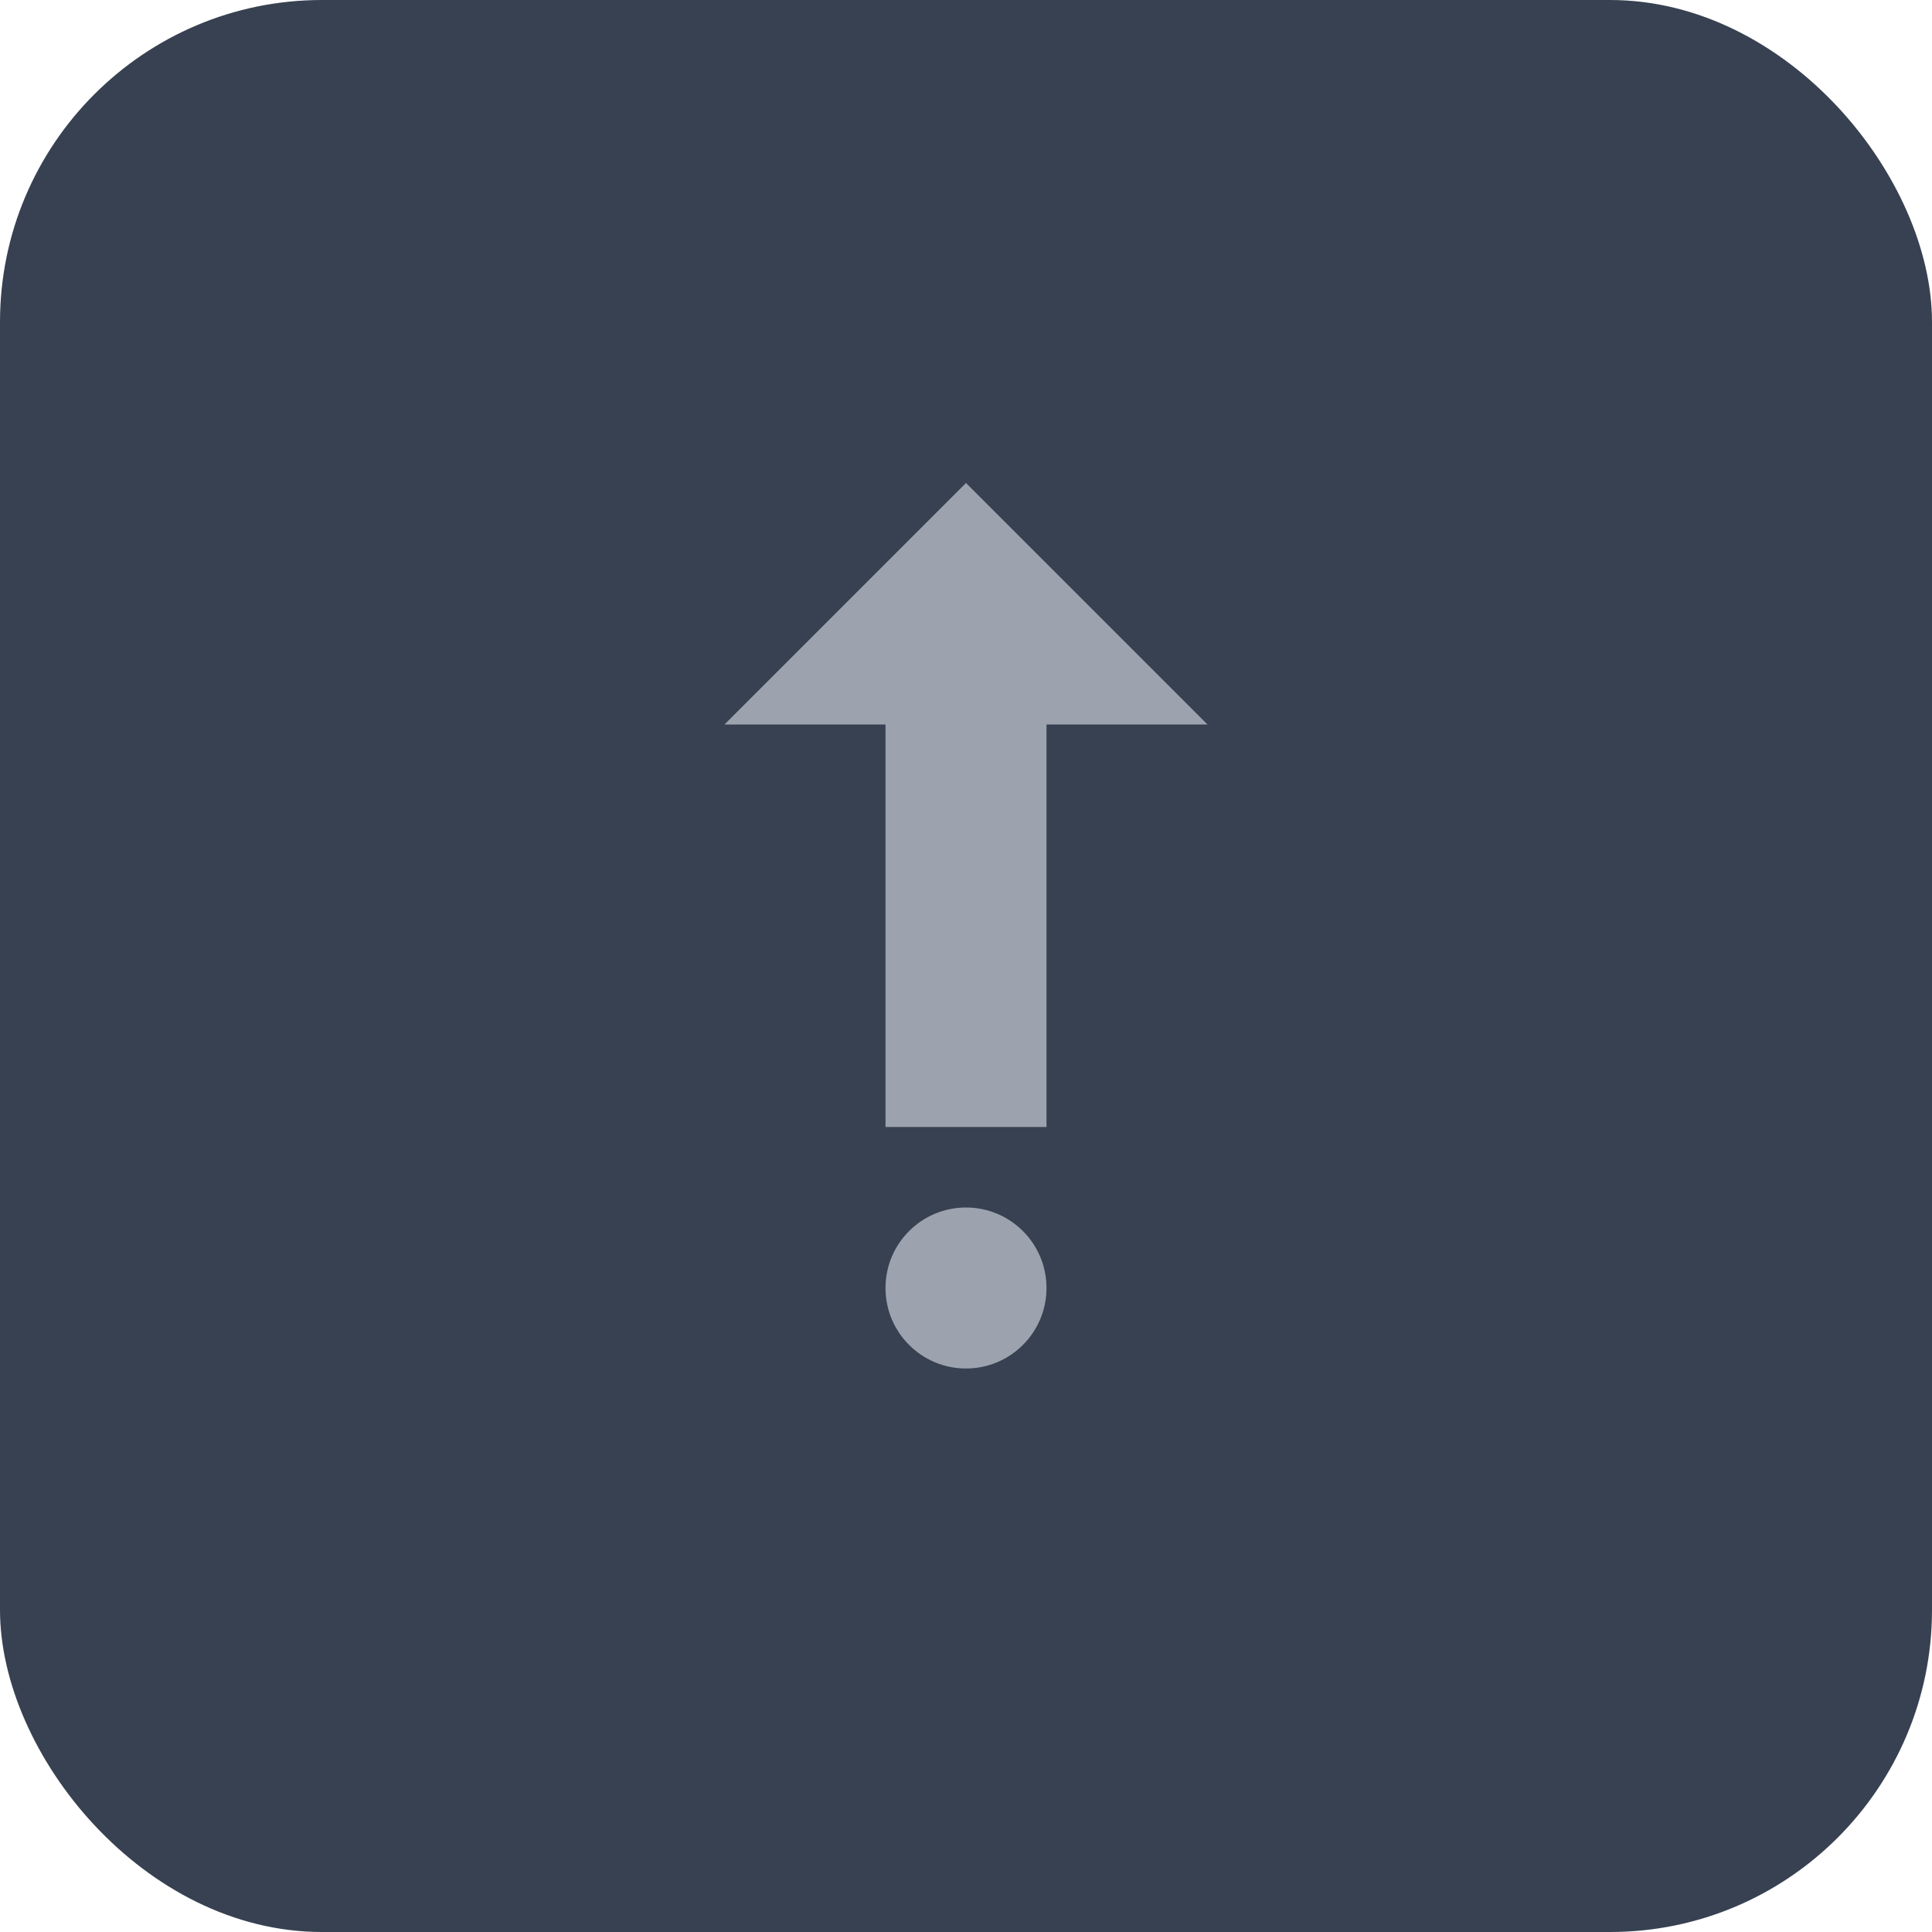 <svg width="48" height="48" viewBox="0 0 48 48" fill="none" xmlns="http://www.w3.org/2000/svg">
  <rect width="48" height="48" rx="8" fill="#374151"/>
  <path d="M24 12L30 18H26V28H22V18H18L24 12Z" fill="#9CA3AF"/>
  <circle cx="24" cy="32" r="2" fill="#9CA3AF"/>
</svg>